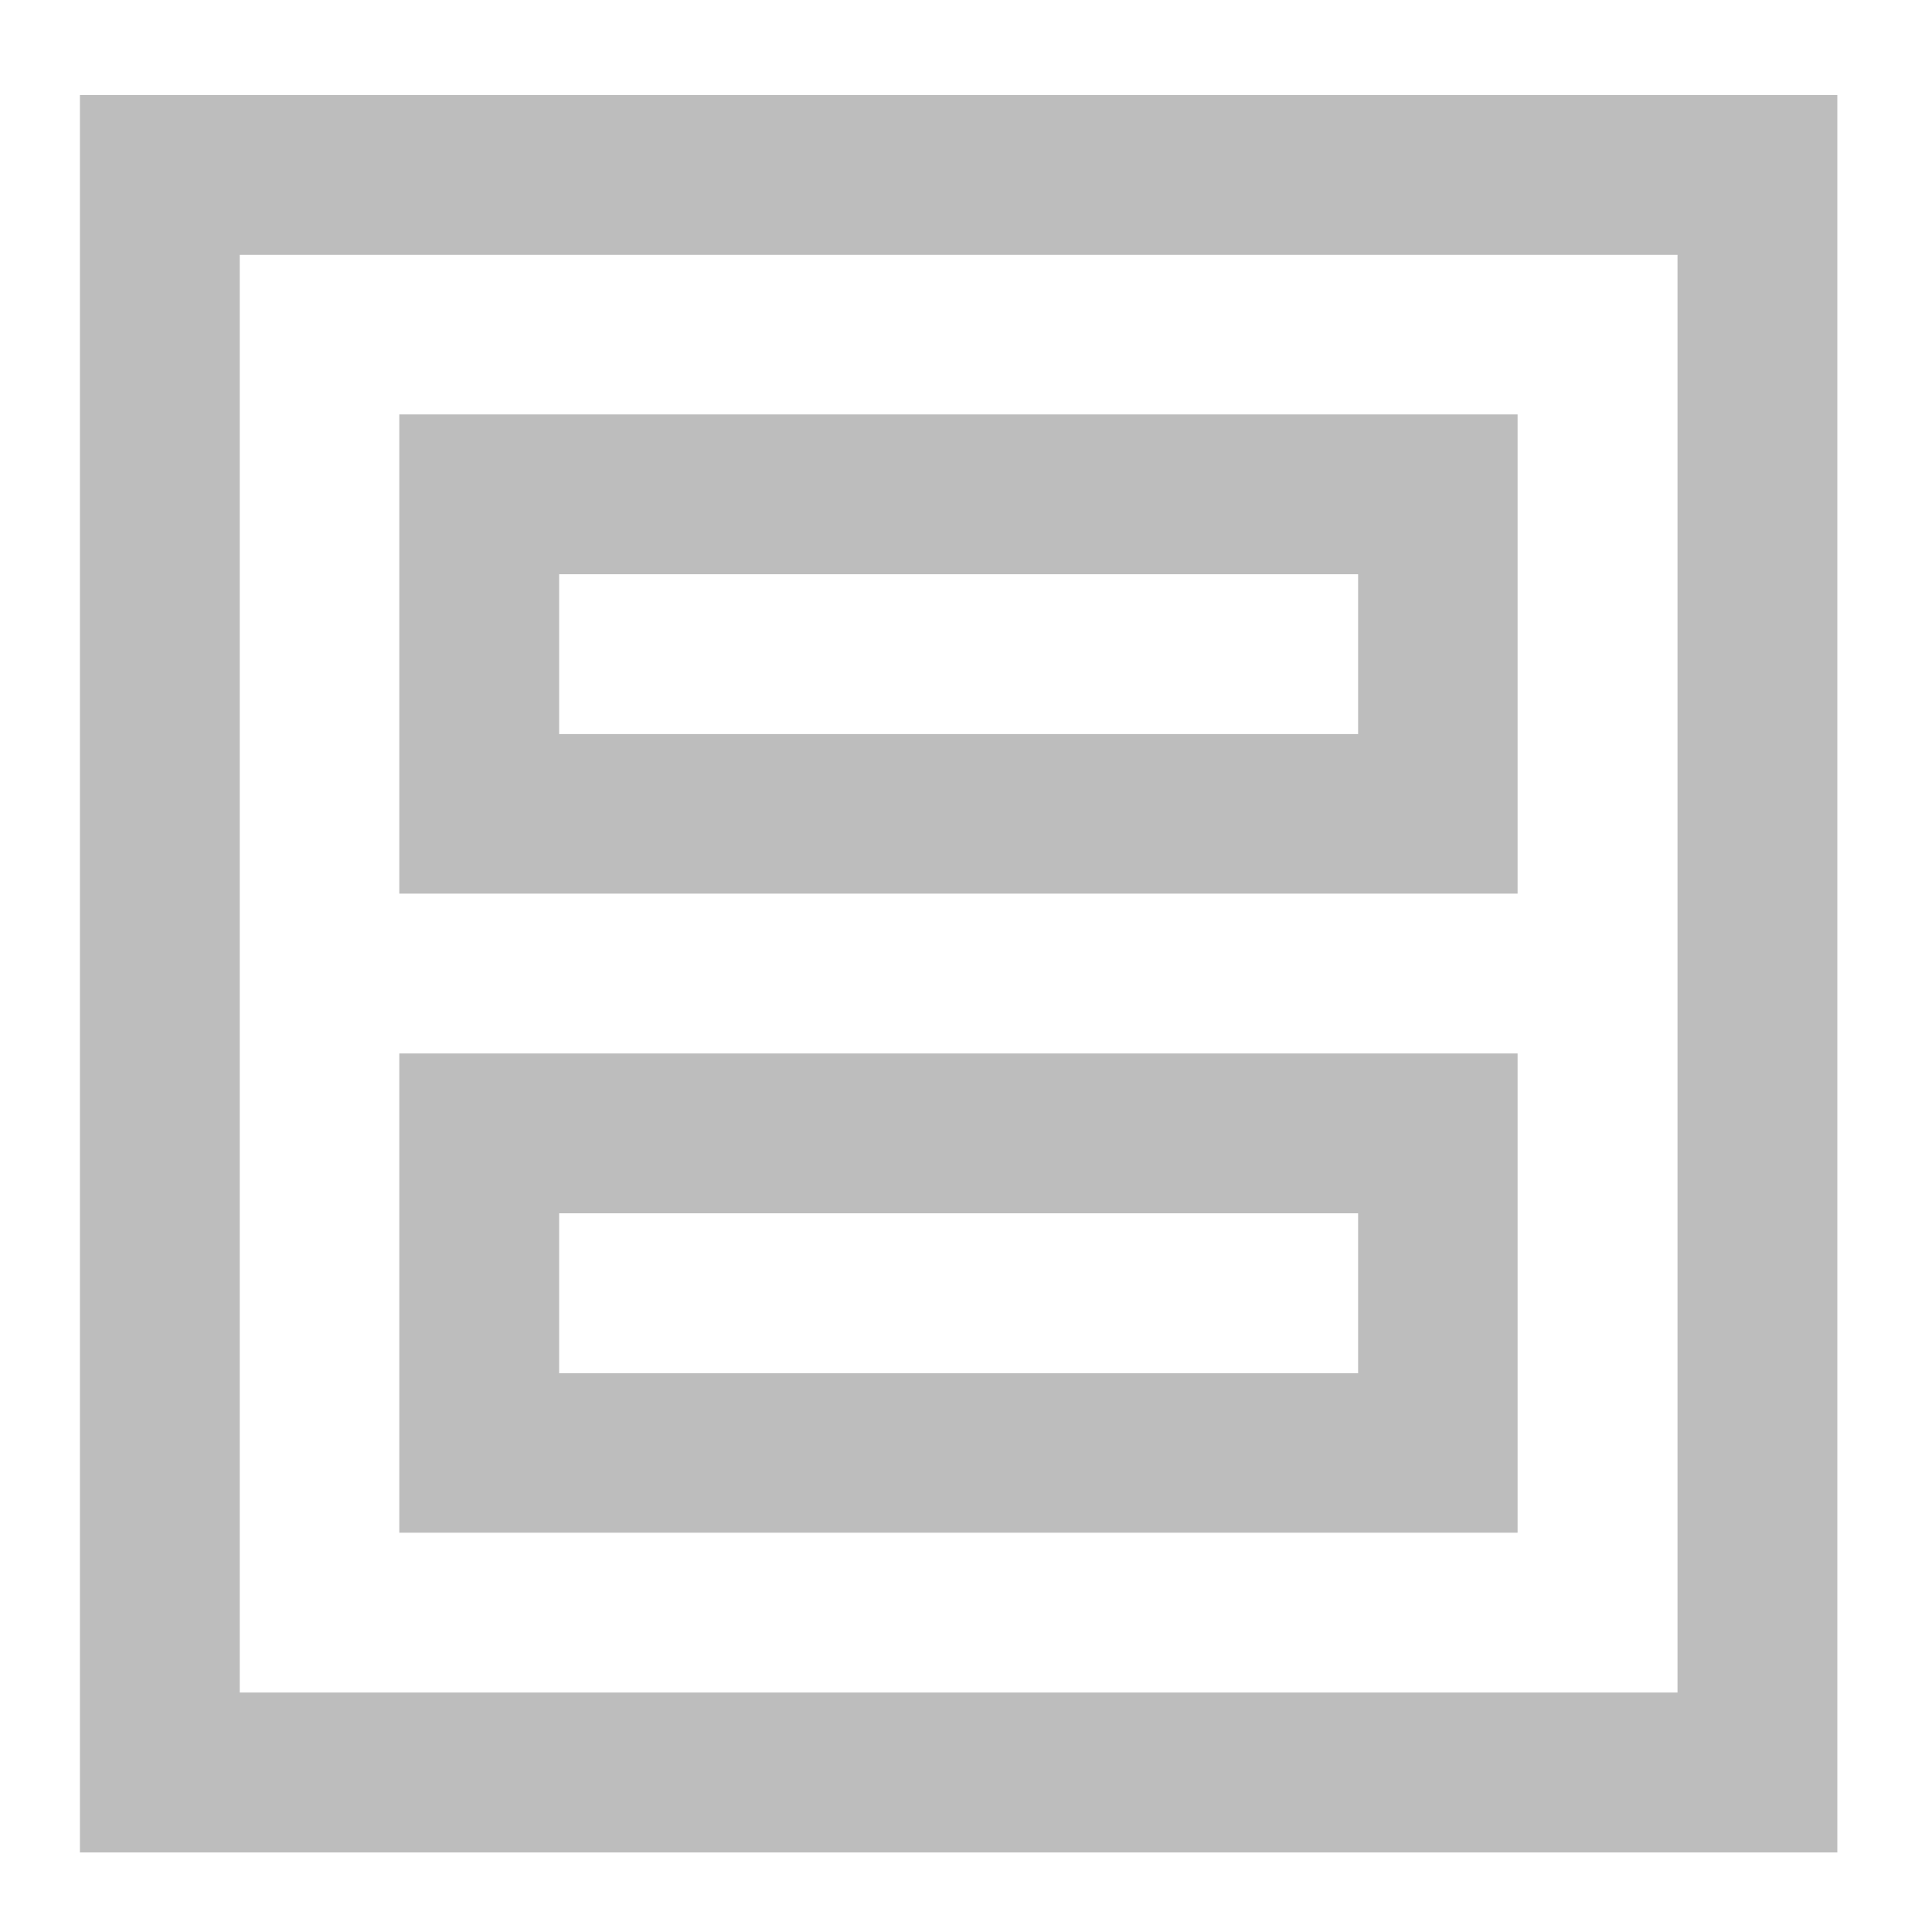 <?xml version="1.0" encoding="UTF-8"?>
<svg xmlns="http://www.w3.org/2000/svg" xmlns:xlink="http://www.w3.org/1999/xlink" width="22pt" height="22pt" viewBox="0 0 22 22" version="1.1">
<g id="surface1">
<path style=" stroke:none;fill-rule:nonzero;fill:rgb(74.118%,74.118%,74.118%);fill-opacity:1;" d="M 0.91 1.082 L 0.91 21.094 L 20.922 21.094 L 20.922 1.082 Z M 2.73 2.902 L 19.102 2.902 L 19.102 19.273 L 2.73 19.273 Z M 2.73 2.902 "/>
<path style=" stroke:none;fill-rule:nonzero;fill:rgb(74.118%,74.118%,74.118%);fill-opacity:1;" d="M 17.281 11.996 L 4.547 11.996 L 4.547 17.453 L 17.281 17.453 Z M 15.465 13.816 L 15.465 15.637 L 6.367 15.637 L 6.367 13.816 Z M 15.465 13.816 "/>
<path style=" stroke:none;fill-rule:nonzero;fill:rgb(74.118%,74.118%,74.118%);fill-opacity:1;" d="M 17.281 4.719 L 4.547 4.719 L 4.547 10.176 L 17.281 10.176 Z M 15.465 6.539 L 15.465 8.359 L 6.367 8.359 L 6.367 6.539 Z M 15.465 6.539 "/>
</g>
</svg>
